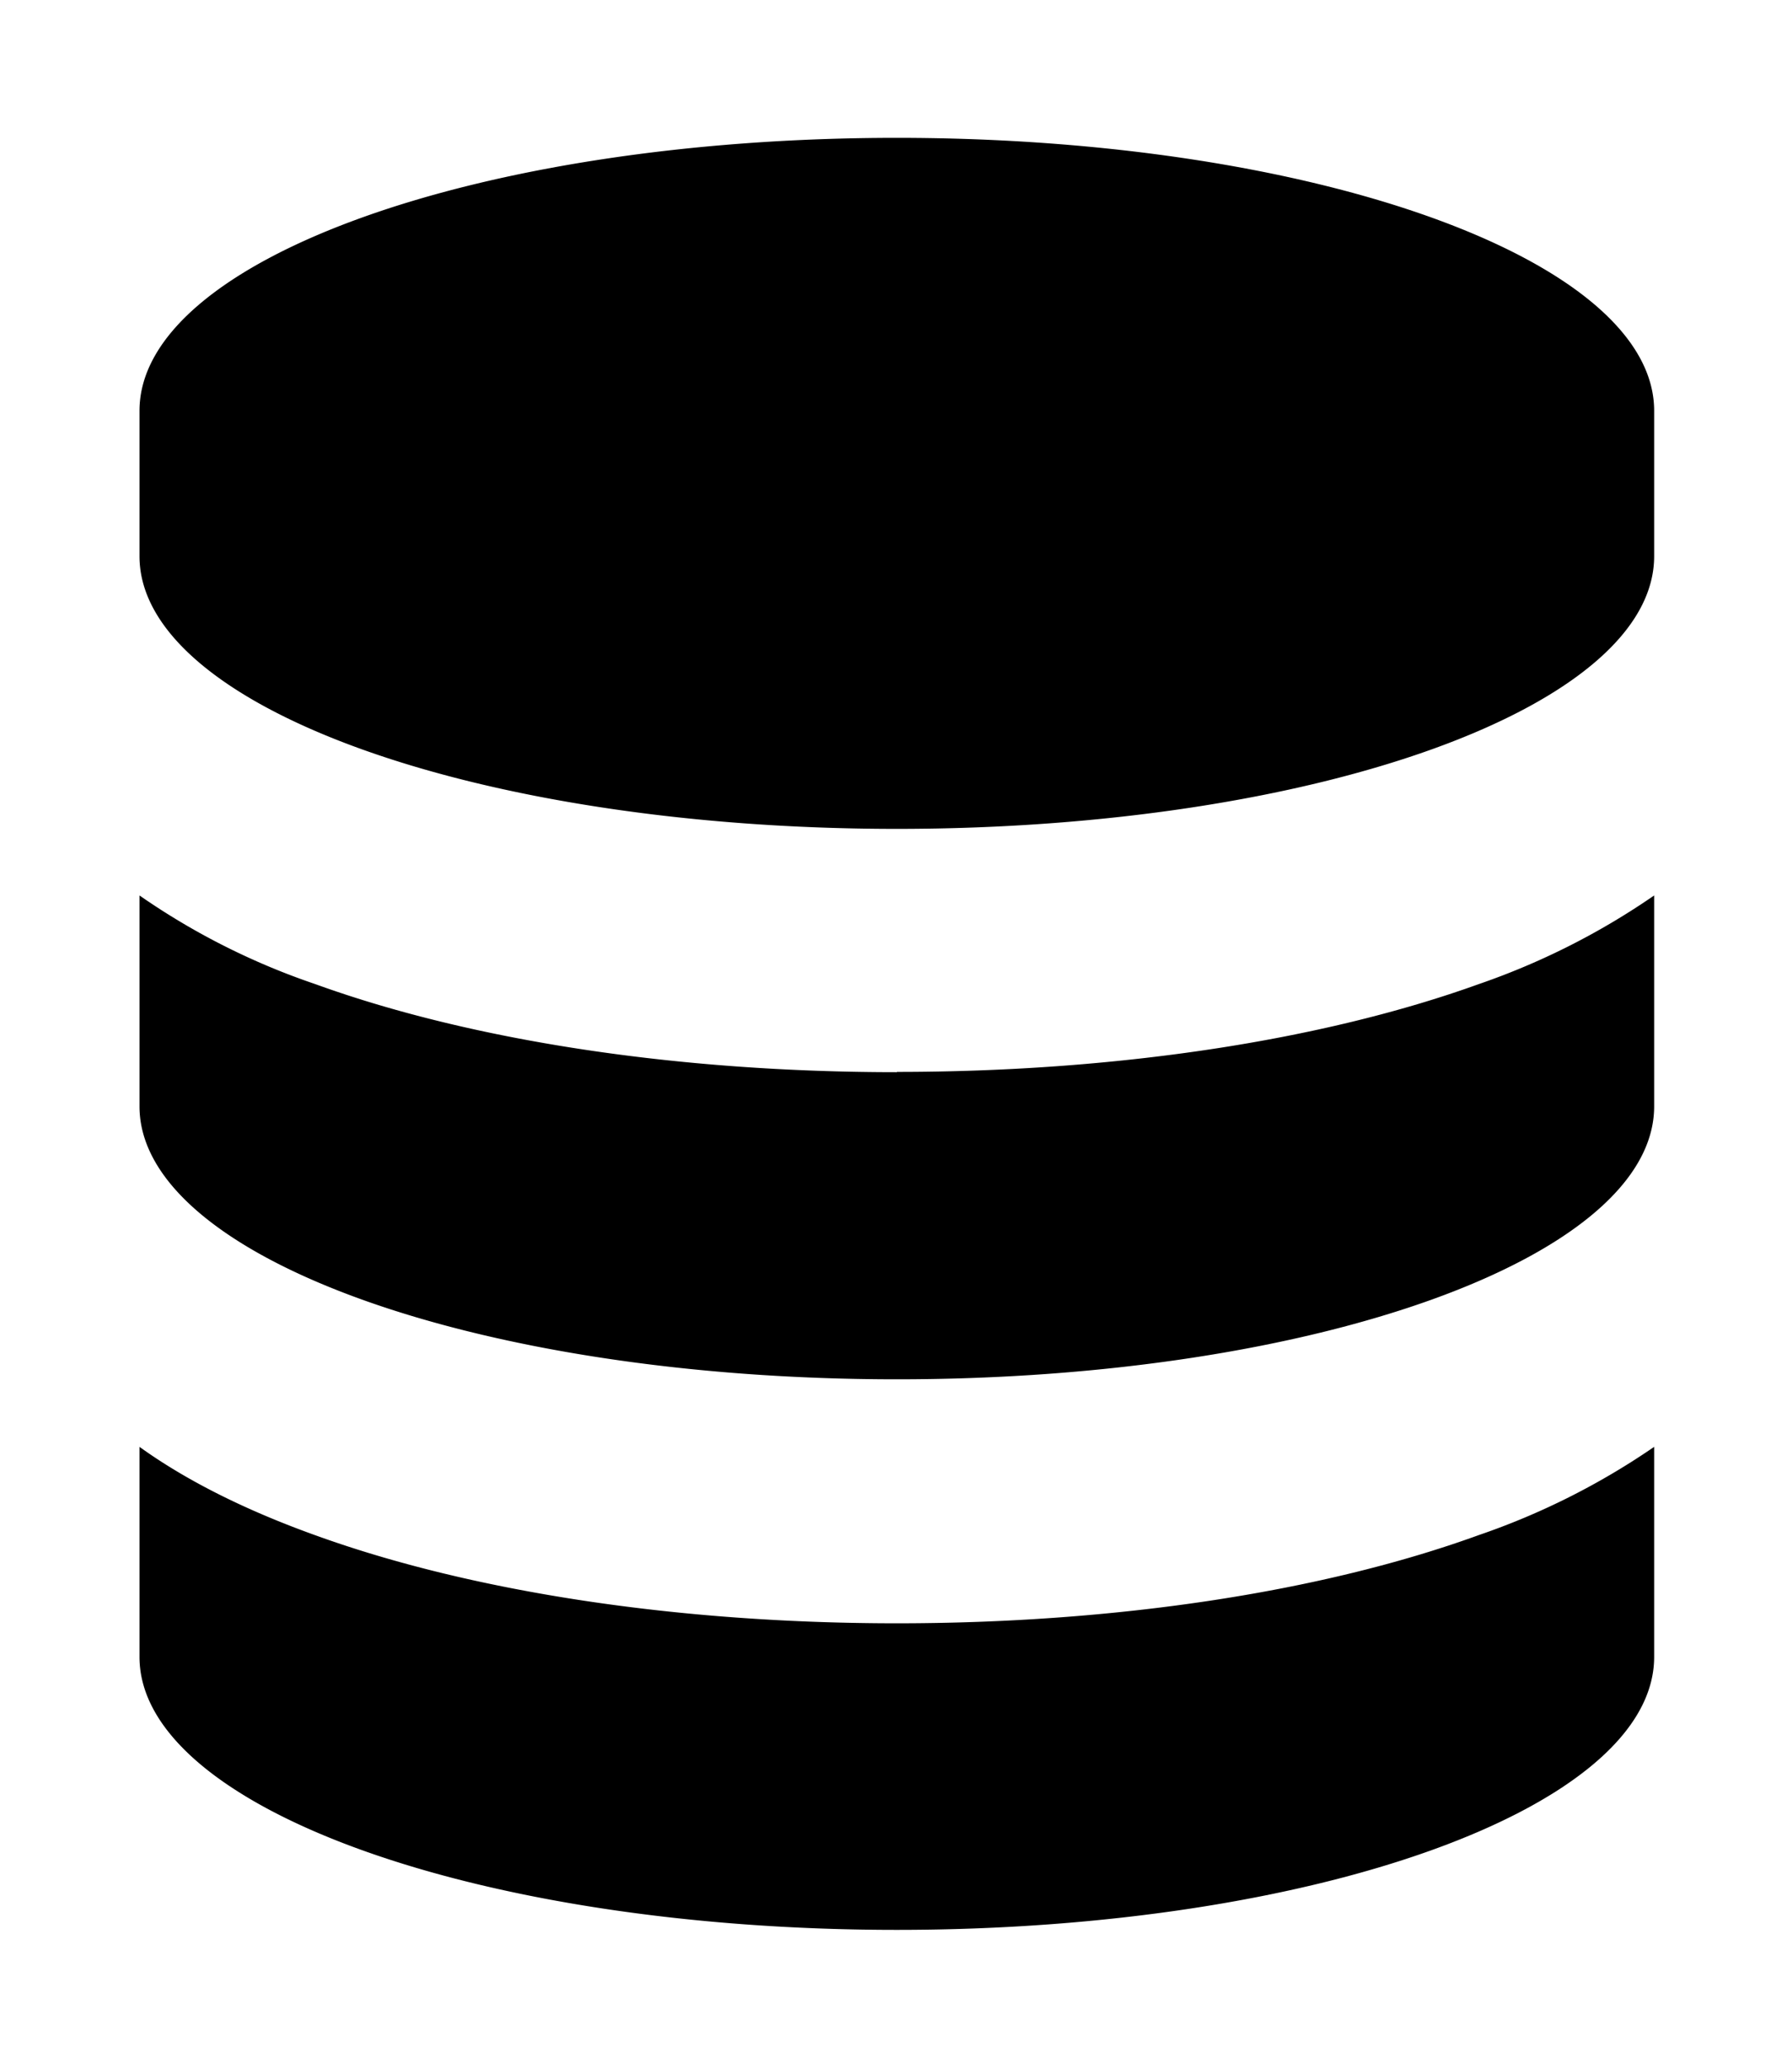 <svg xmlns="http://www.w3.org/2000/svg" viewBox="0 0 13 15">
  <path fill="currentColor" d="M6.506 7.778c-1.58 0-3.08-.226-4.222-.64a5.1 5.1 0 0 1-1.272-.642v1.53c0 1.093 2.46 1.98 5.494 1.98S12 9.12 12 8.026v-1.53a5.24 5.24 0 0 1-1.272.643c-1.143.412-2.642.637-4.222.637zm0 3.998c-1.58 0-3.08-.226-4.222-.64-.506-.182-.933-.396-1.272-.64v1.524c0 1.093 2.46 1.98 5.494 1.98S12 13.113 12 12.02v-1.524a5.24 5.24 0 0 1-1.272.64c-1.143.415-2.642.64-4.222.64zM6.506 1c-3.035 0-5.494.887-5.494 1.98v1.055c0 1.094 2.46 1.978 5.494 1.978S12 5.13 12 4.035V2.98C12 1.887 9.54 1 6.506 1z"/>
</svg>

